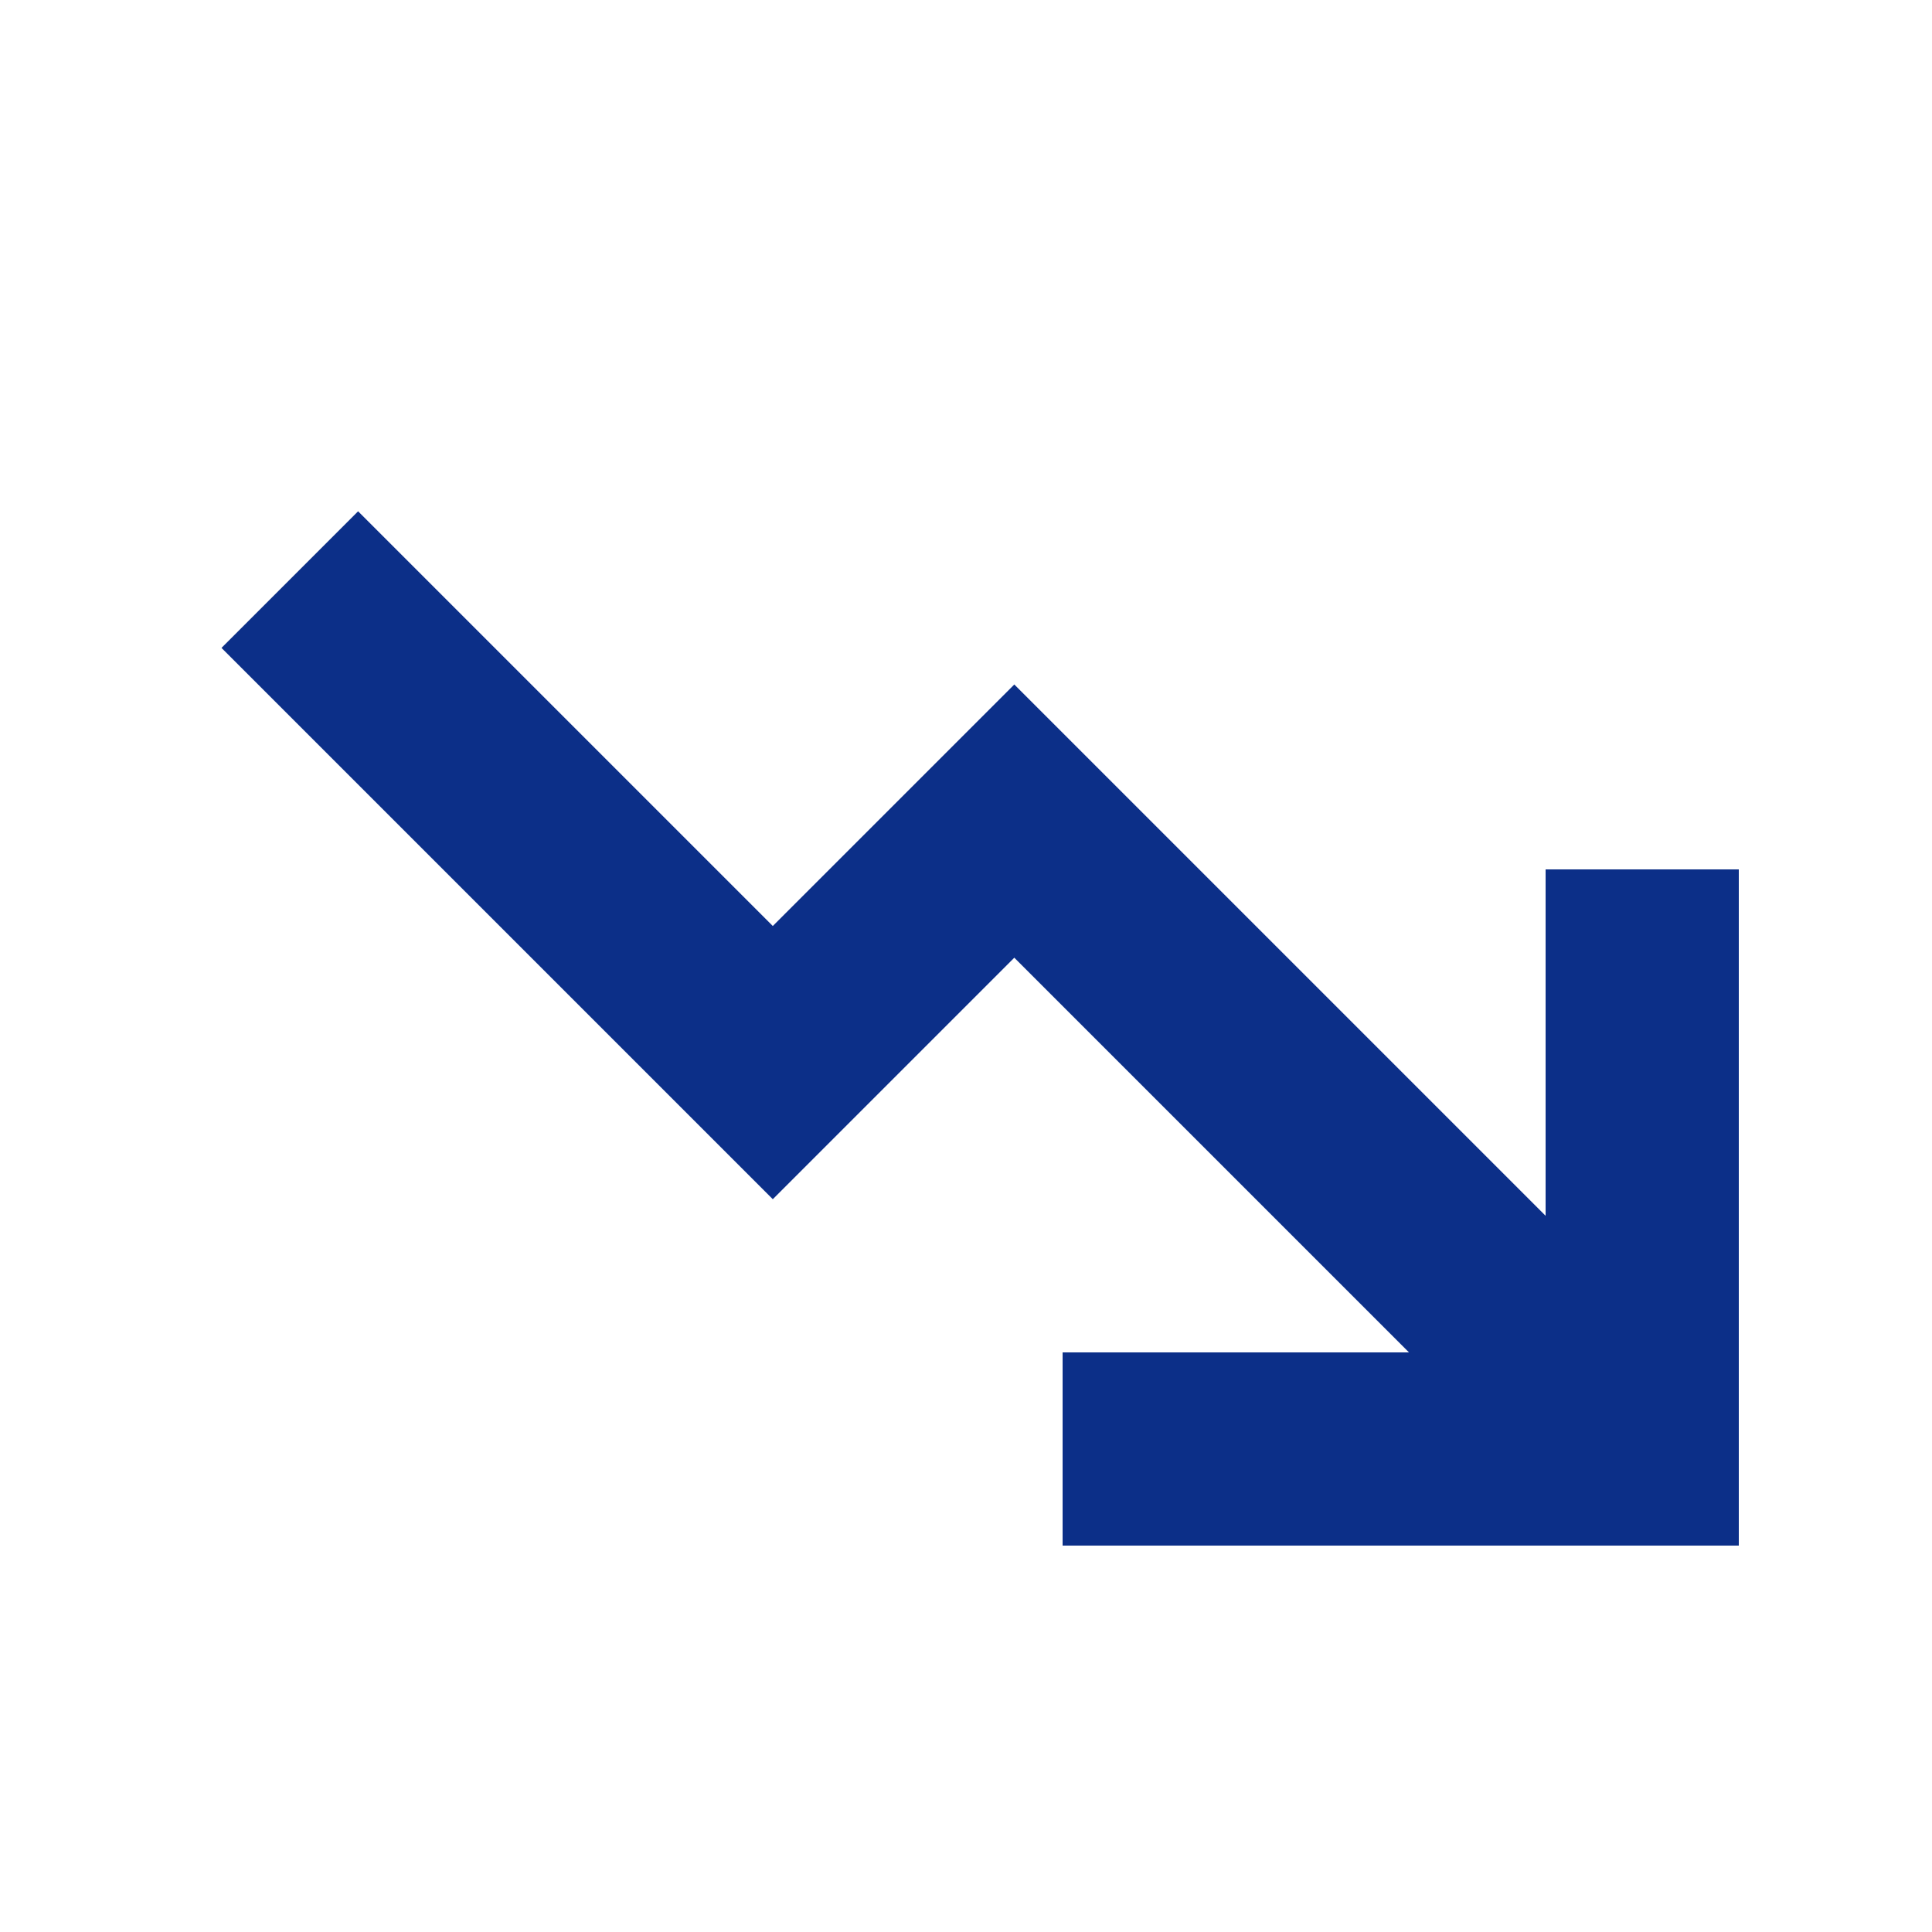 <svg width="20" height="20" viewBox="0 0 20 20" fill="none" xmlns="http://www.w3.org/2000/svg">
<path d="M3 6L8 11L10.5 8.5L17 15" stroke="#0C2F88" stroke-width="2"/>
<path d="M11 15H17V9" stroke="#0C2F88" stroke-width="2"/>
</svg>
